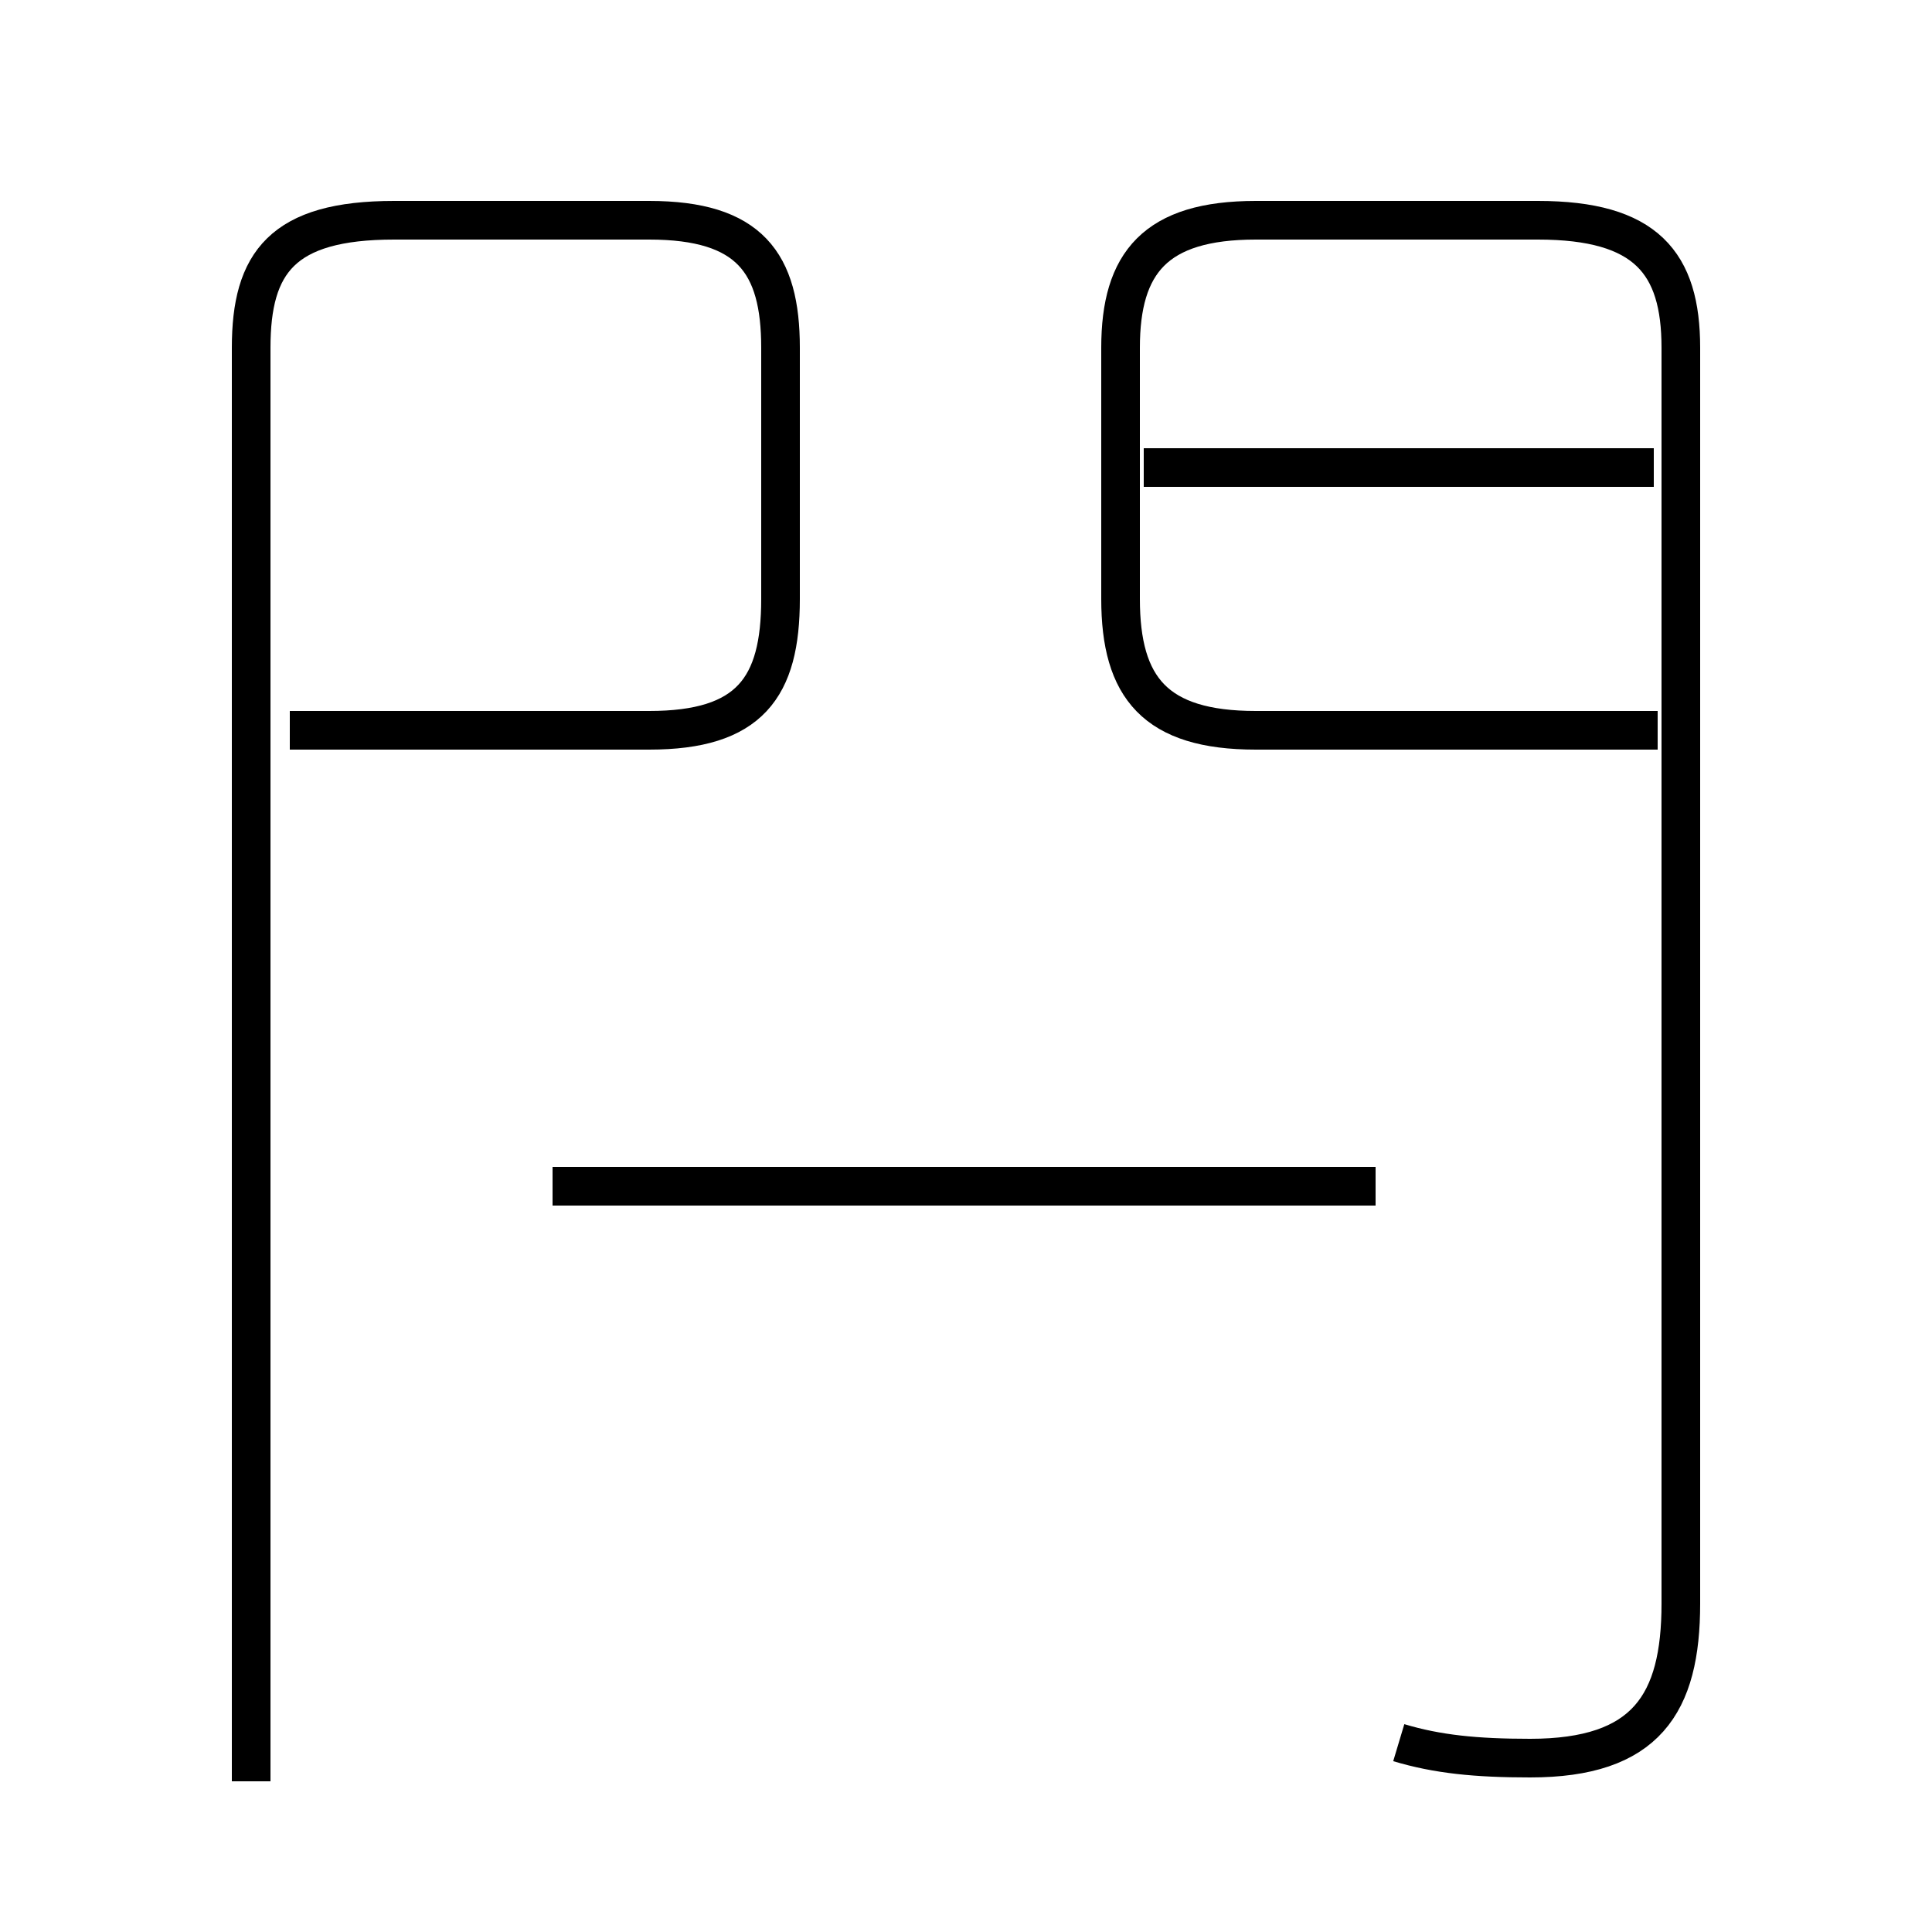 <?xml version='1.0' encoding='utf8'?>
<svg viewBox="0.0 -6.0 50.0 50.0" version="1.1" xmlns="http://www.w3.org/2000/svg">
<rect x="0.0" y="-6.0" width="50.0" height="50.0" fill="#808080" stroke="none"/>
<rect x="-1000" y="-1000" width="2000" height="2000" stroke="white" fill="white"/>
<g style="fill:white;stroke:#000000;  stroke-width:1">
<path d="M 36.2 1.1 C 37.2 1.4 38.2 1.5 39.6 1.5 C 42.6 1.5 43.5 0.1 43.5 -2.5 L 43.5 -35.0 C 43.5 -37.2 42.6 -38.3 39.8 -38.3 L 32.5 -38.3 C 29.9 -38.3 29.0 -37.2 29.0 -35.0 L 29.0 -28.5 C 29.0 -26.2 29.9 -25.1 32.5 -25.1 L 42.9 -25.1 M 6.5 2.1 L 6.5 -35.0 C 6.5 -37.2 7.3 -38.3 10.2 -38.3 L 16.8 -38.3 C 19.4 -38.3 20.2 -37.2 20.2 -35.0 L 20.2 -28.5 C 20.2 -26.2 19.4 -25.1 16.8 -25.1 L 7.5 -25.1 M 35.6 -13.3 L 14.3 -13.3 M 42.8 -31.9 L 29.6 -31.9" transform="translate(0.0 38.0)" />
</g>
</svg>